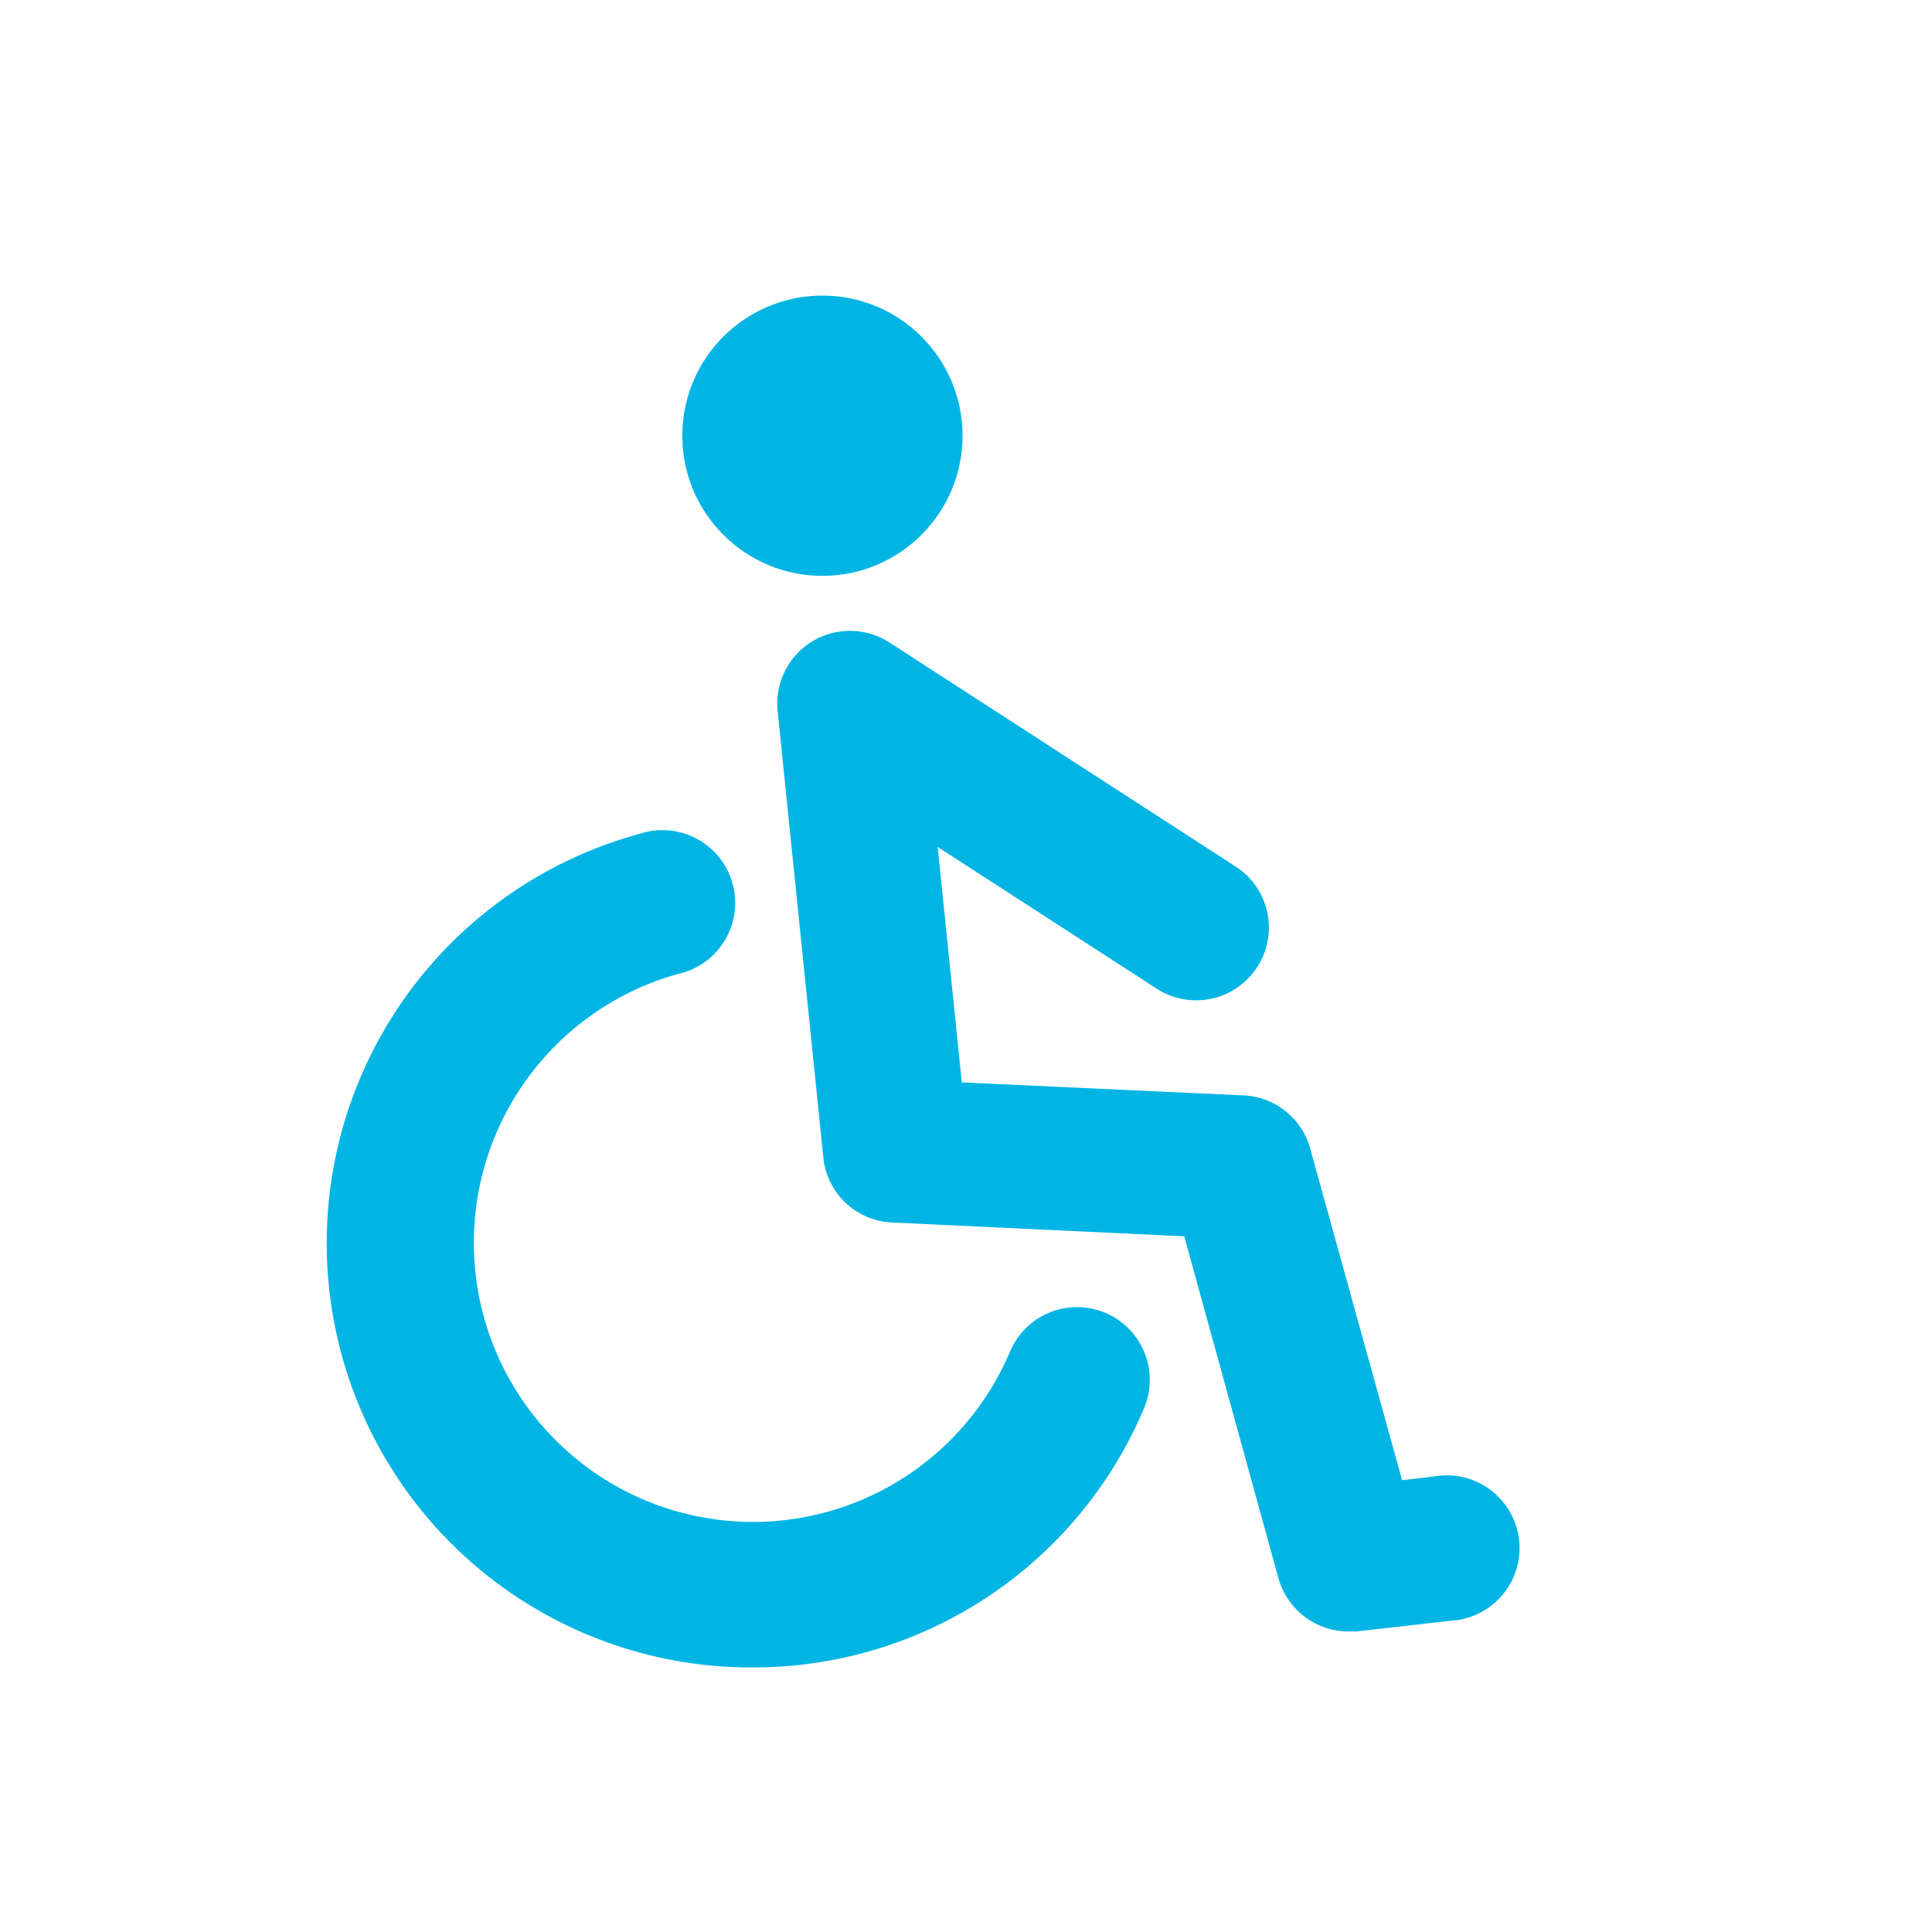 <svg id="Layer_1" data-name="Layer 1" xmlns="http://www.w3.org/2000/svg" viewBox="0 0 50.46 50.46"><defs><style>.cls-1{fill:#00b5e4;}</style></defs><title>Iconos</title><path class="cls-1" d="M19.67,43.55a11.07,11.07,0,0,0,10.21-6.77,1.9,1.9,0,0,0-3.5-1.48,7.29,7.29,0,1,1-8.68-9.86,1.9,1.9,0,1,0-1-3.66A11.08,11.08,0,0,0,19.67,43.55Z"/><circle class="cls-1" cx="21.48" cy="11.38" r="3.66"/><path class="cls-1" d="M23.31,31.93l7.62,0.36,2.46,8.93a1.9,1.9,0,0,0,1.83,1.39h0.21l2.47-.28a1.9,1.9,0,1,0-.43-3.77l-0.85.1L34.22,30a1.89,1.89,0,0,0-1.74-1.39l-7.36-.34-0.63-6.15,5.78,3.74a1.9,1.9,0,0,0,2.06-3.19l-9.1-5.89a1.9,1.9,0,0,0-2.92,1.79l1.2,11.72A1.89,1.89,0,0,0,23.31,31.93Z"/></svg>